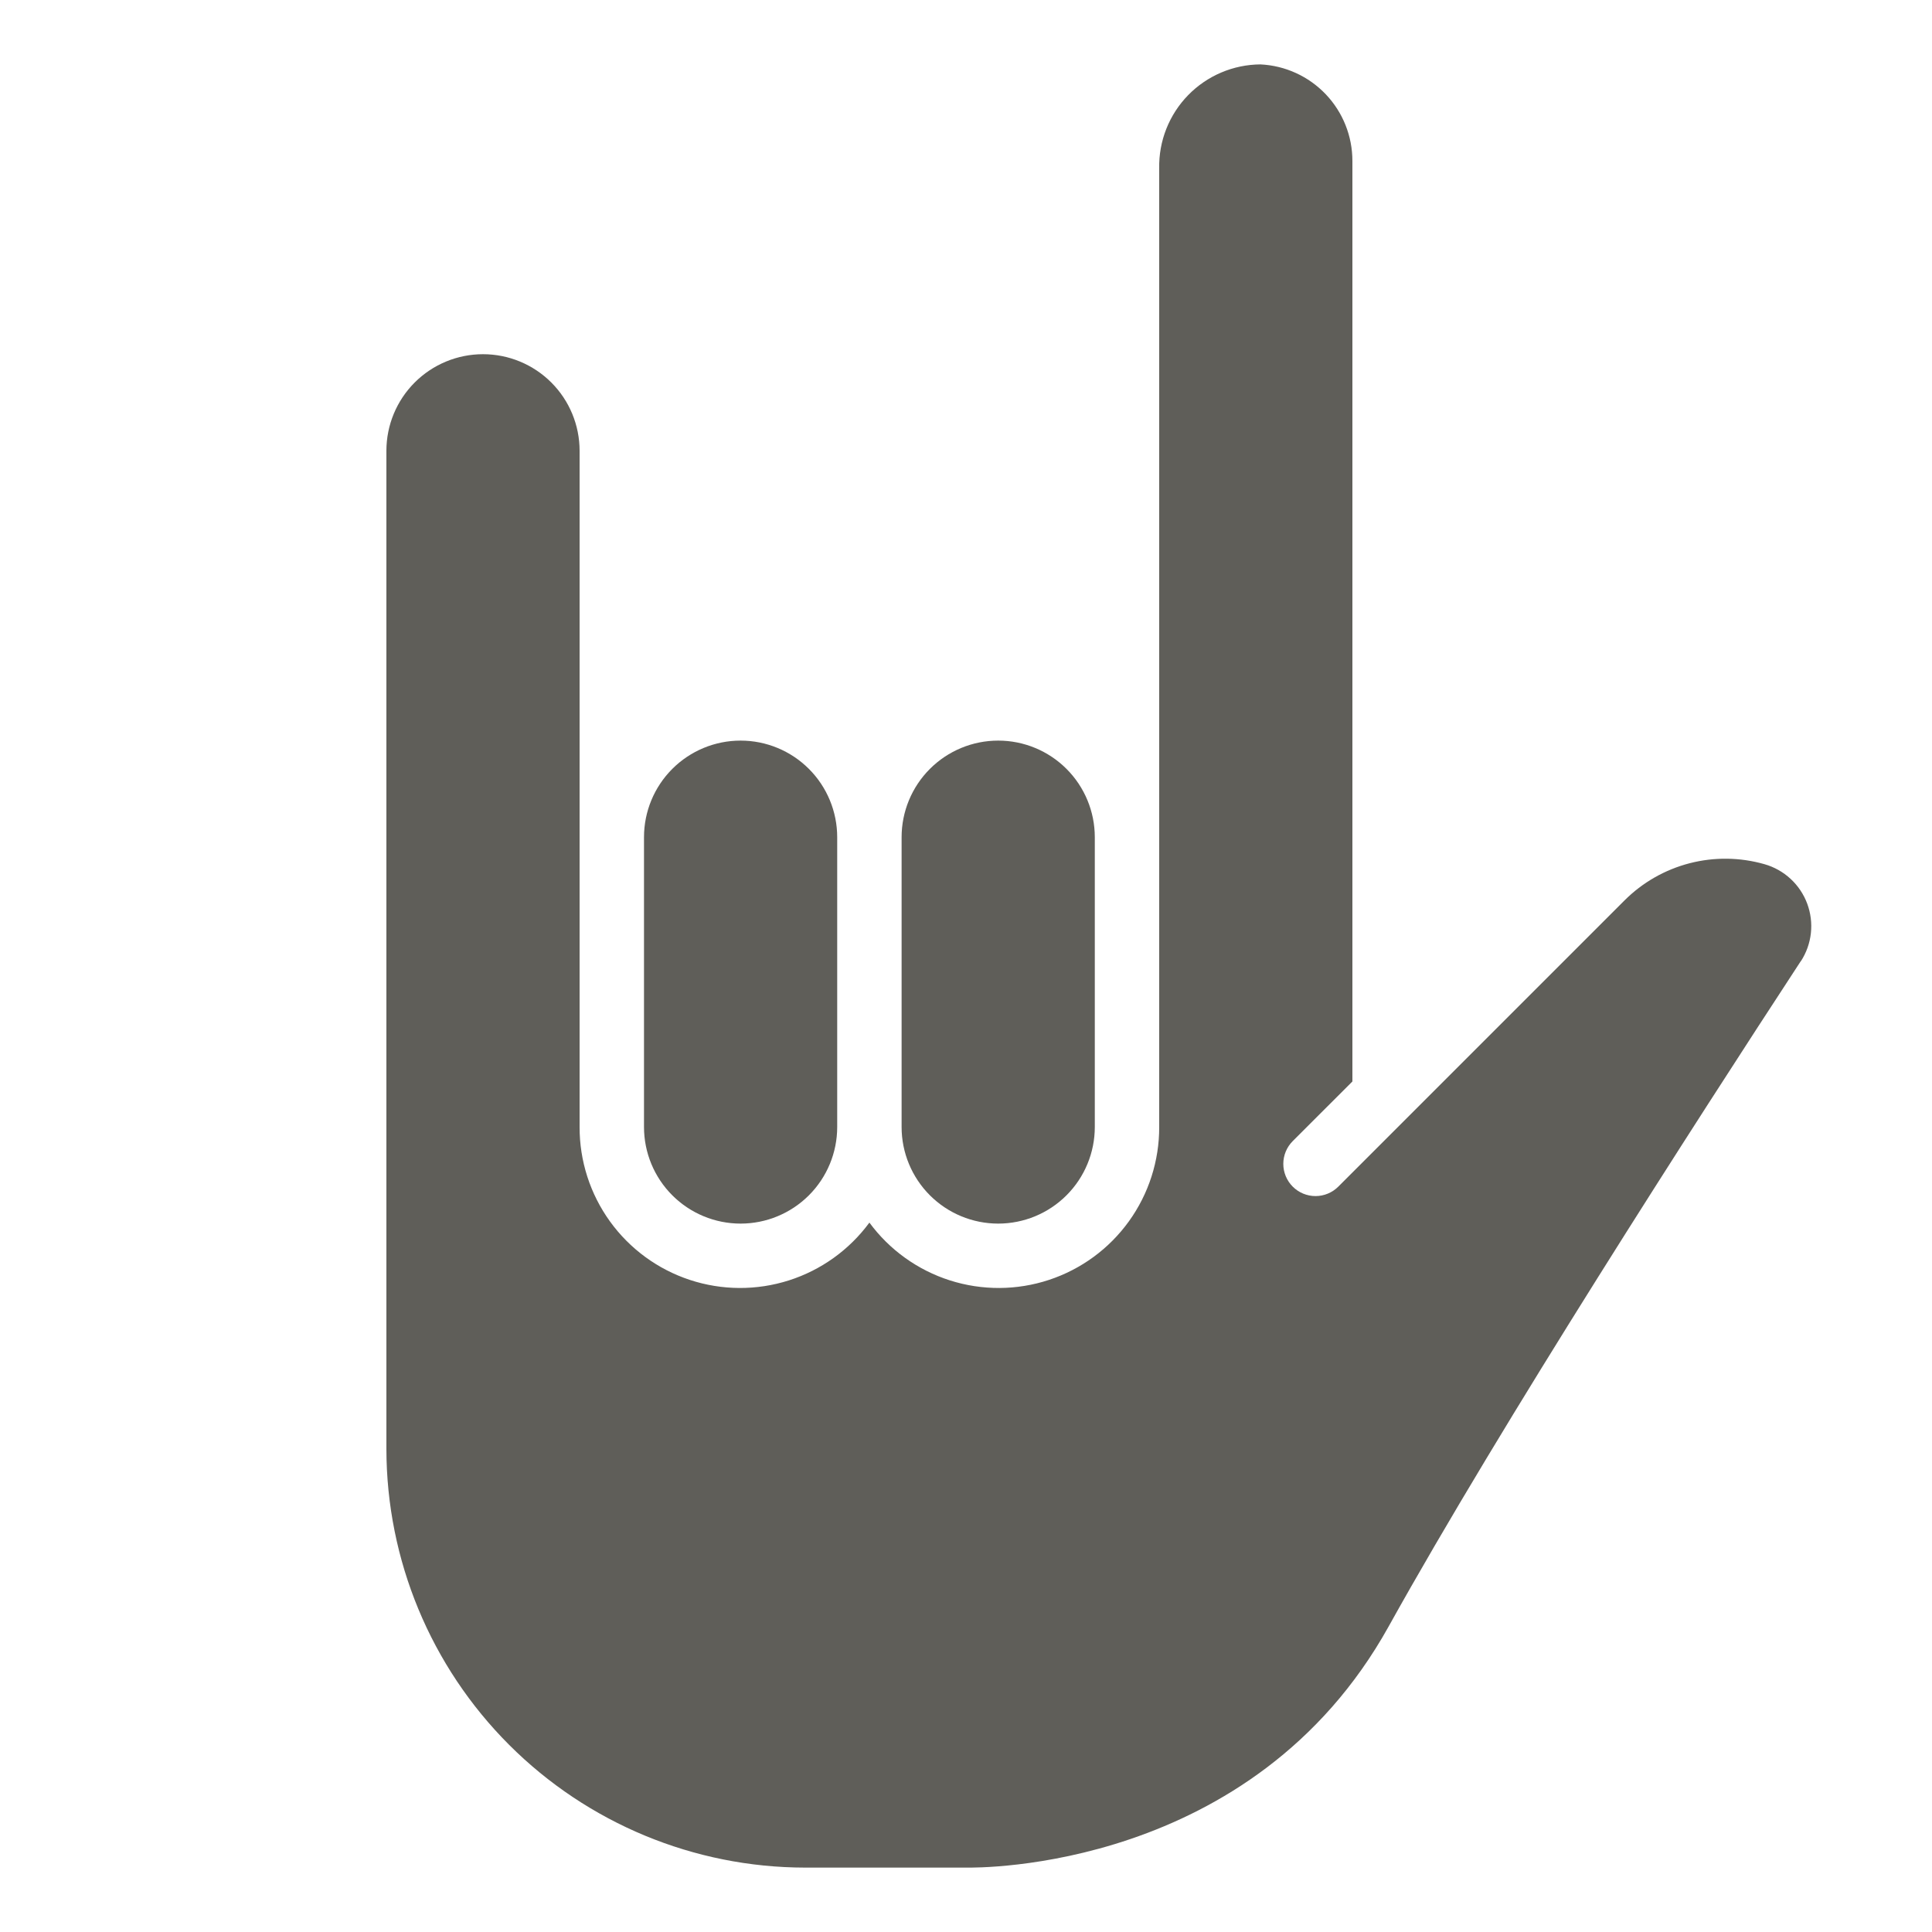 <svg width="512" height="512" viewBox="0 0 512 512" fill="none" xmlns="http://www.w3.org/2000/svg">
<path d="M264.534 196.267C271.323 196.267 277.835 198.964 282.636 203.765C287.436 208.566 290.134 215.077 290.134 221.867V298.667C290.134 305.456 287.436 311.968 282.636 316.769C277.835 321.569 271.323 324.267 264.534 324.267C257.744 324.267 251.233 321.569 246.432 316.769C241.631 311.968 238.934 305.456 238.934 298.667V221.867C238.934 215.077 241.631 208.566 246.432 203.765C251.233 198.964 257.744 196.267 264.534 196.267Z" fill="#383630" fill-opacity="0.8"/>
<path d="M196.267 196.267C203.057 196.267 209.568 198.964 214.369 203.765C219.17 208.566 221.867 215.077 221.867 221.867V298.667C221.867 305.456 219.17 311.968 214.369 316.769C209.568 321.569 203.057 324.267 196.267 324.267C189.477 324.267 182.966 321.569 178.165 316.769C173.364 311.968 170.667 305.456 170.667 298.667V221.867C170.667 215.077 173.364 208.566 178.165 203.765C182.966 198.964 189.477 196.267 196.267 196.267Z" fill="#383630" fill-opacity="0.8"/>
<path d="M477.219 254.729C449.366 297.293 398.149 376.815 367.992 431.053C331.947 495.881 259.277 494.976 256 494.934H213.334C183.923 494.9 155.726 483.201 134.929 462.405C114.133 441.608 102.434 413.411 102.4 384V119.467C102.4 112.677 105.098 106.166 109.898 101.365C114.699 96.564 121.211 93.867 128 93.867C134.79 93.867 141.301 96.564 146.102 101.365C150.903 106.166 153.6 112.677 153.6 119.467V298.667C153.575 307.638 156.386 316.389 161.632 323.666C166.879 330.944 174.292 336.376 182.812 339.187C191.332 341.997 200.523 342.042 209.07 339.315C217.617 336.588 225.083 331.228 230.4 324.002C235.718 331.228 243.184 336.588 251.731 339.315C260.278 342.042 269.469 341.997 277.989 339.187C286.509 336.376 293.922 330.944 299.168 323.666C304.415 316.389 307.226 307.638 307.2 298.667V44.595C307.131 41.02 307.773 37.467 309.088 34.142C310.403 30.816 312.366 27.785 314.862 25.224C317.357 22.663 320.337 20.623 323.627 19.223C326.918 17.823 330.453 17.09 334.029 17.067C340.604 17.383 346.804 20.219 351.342 24.986C355.88 29.753 358.408 36.085 358.4 42.667V286.601L342.588 302.405C340.988 304.006 340.09 306.177 340.09 308.441C340.091 310.704 340.991 312.875 342.592 314.475C344.194 316.075 346.365 316.973 348.628 316.973C350.892 316.972 353.063 316.072 354.663 314.471L430.499 238.635C435.267 233.866 441.225 230.461 447.754 228.771C454.282 227.082 461.144 227.17 467.627 229.026C470.194 229.76 472.552 231.085 474.513 232.895C476.475 234.706 477.984 236.951 478.92 239.451C479.856 241.95 480.193 244.635 479.904 247.288C479.614 249.941 478.706 252.49 477.253 254.729H477.219Z" fill="#383630" fill-opacity="0.8"/>
</svg>
